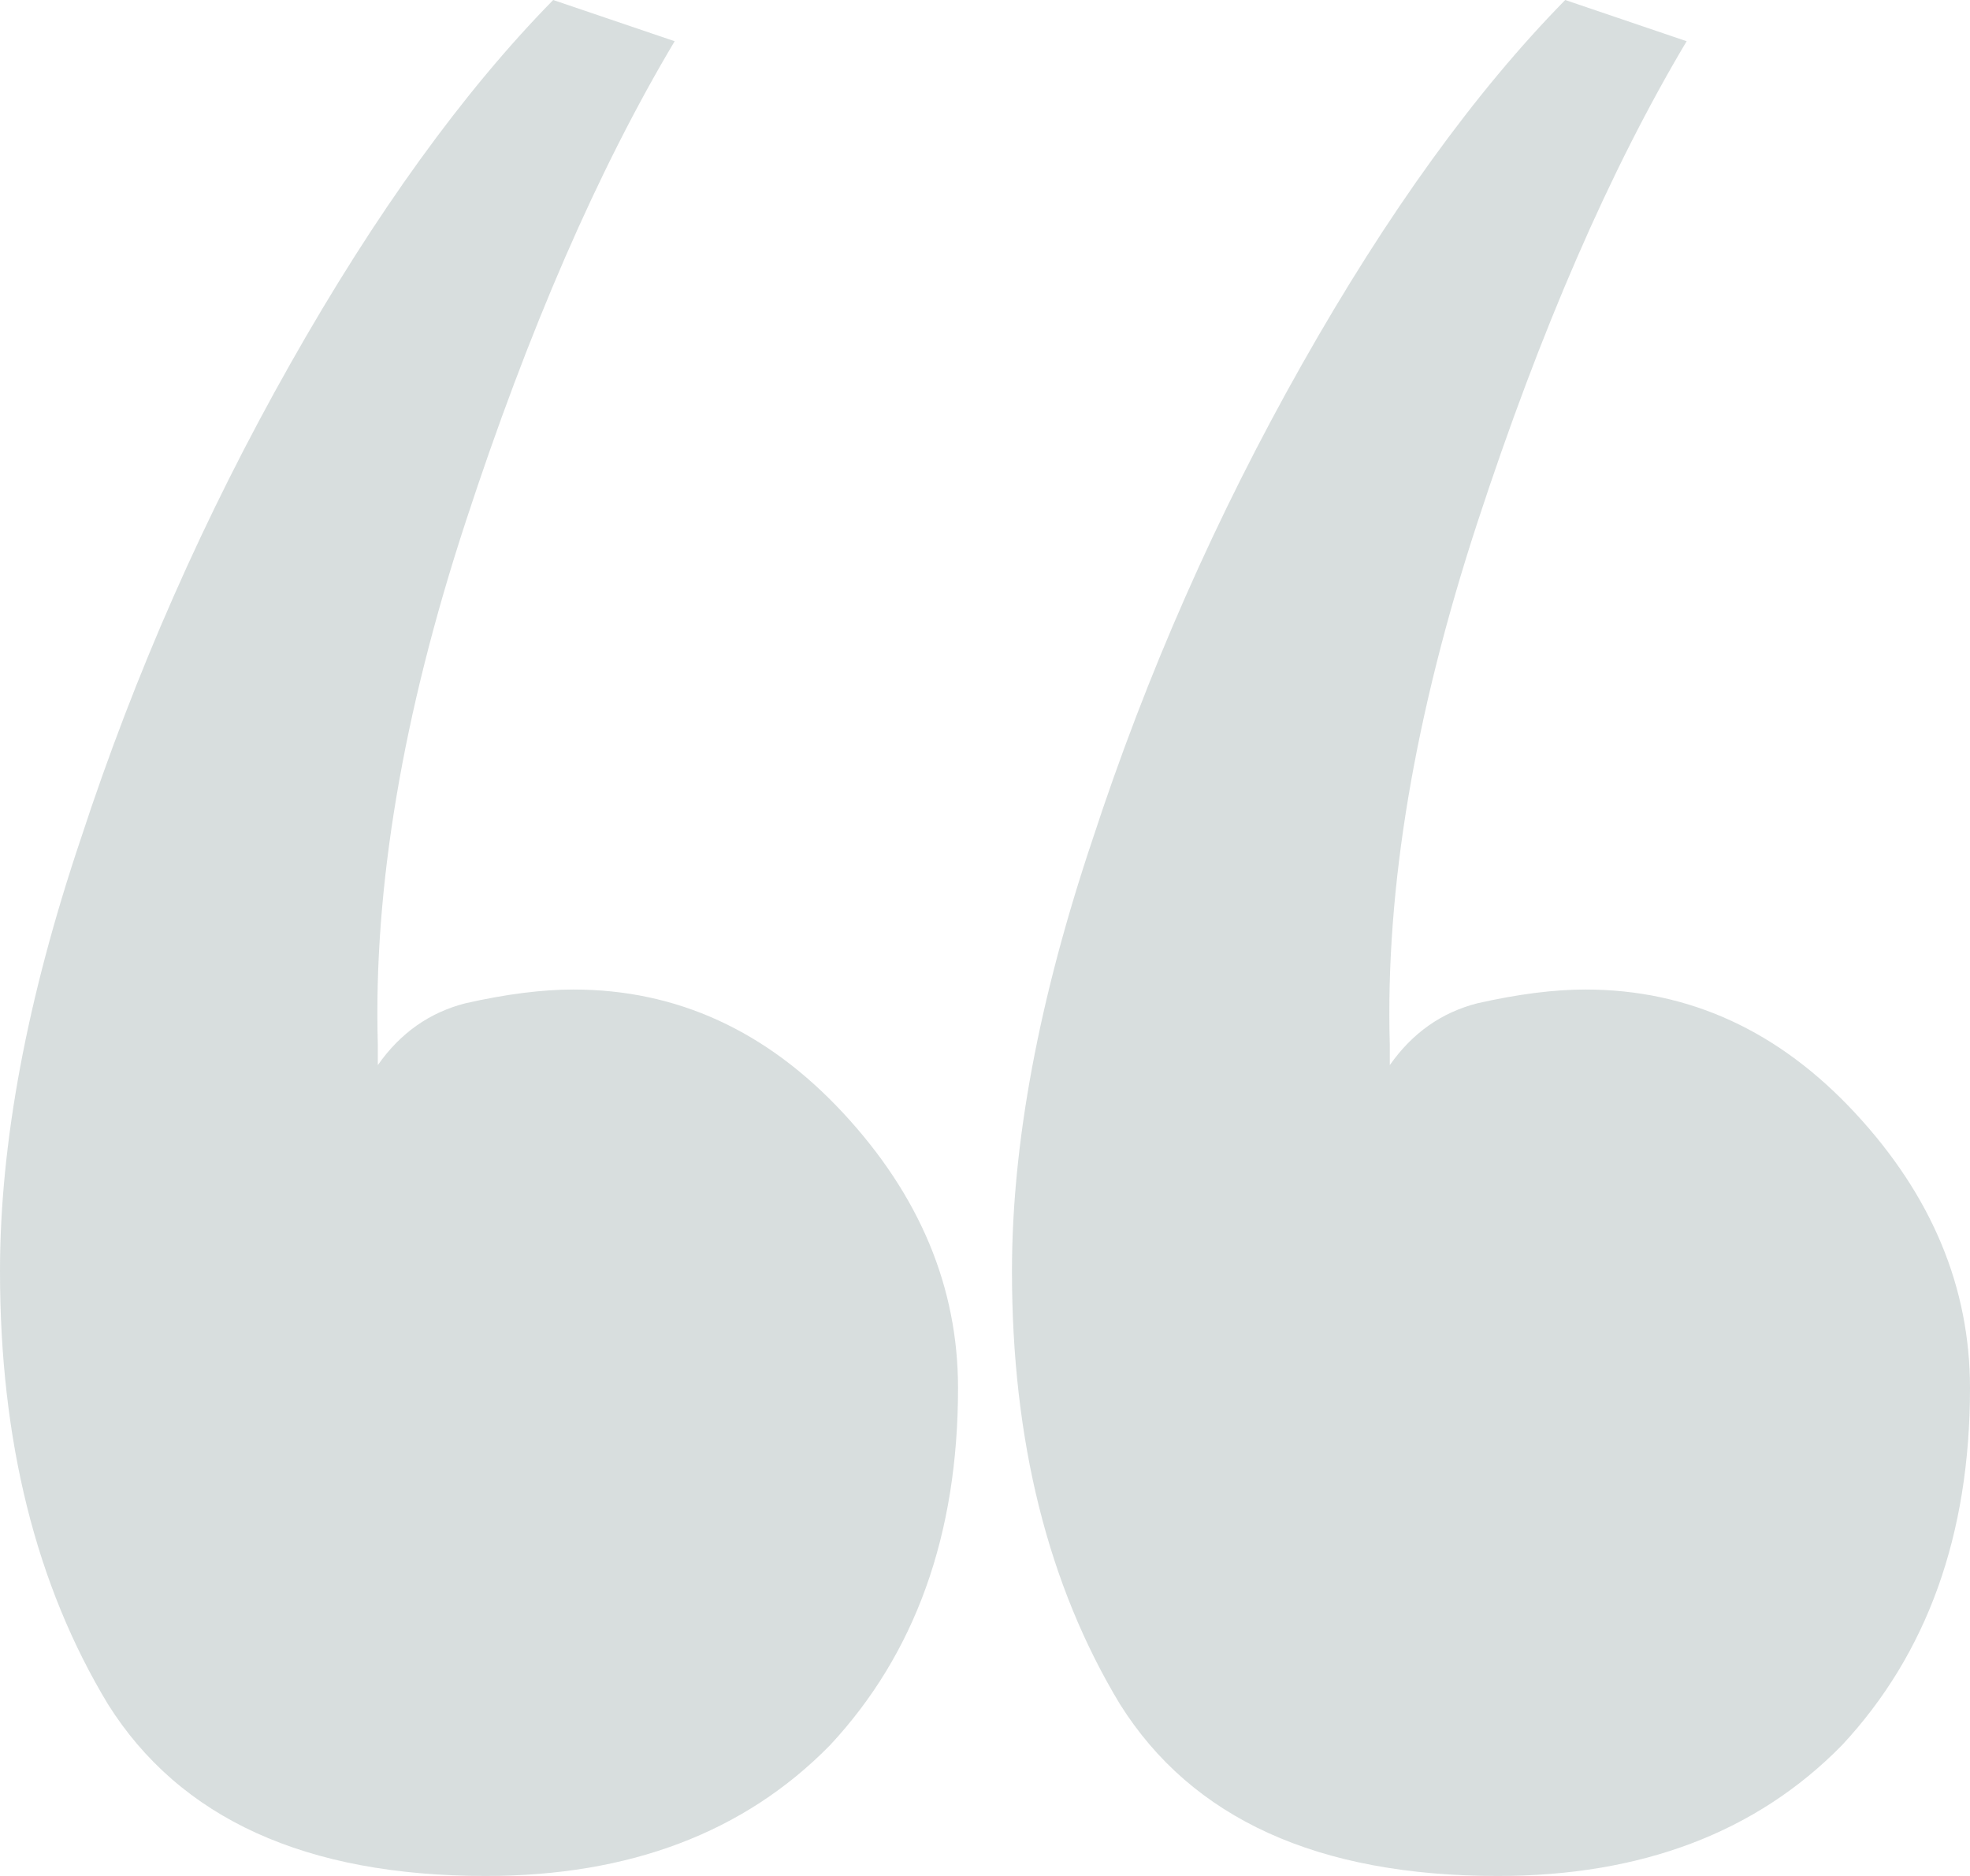 <svg width="42" height="40" viewBox="0 0 42 40" fill="none" xmlns="http://www.w3.org/2000/svg">
<path d="M20.425 29.597C20.425 32.723 19.514 35.263 17.692 37.216C15.87 39.072 13.425 40 10.356 40C6.521 40 3.836 38.779 2.301 36.337C0.767 33.797 0 30.72 0 27.106C0 24.371 0.575 21.294 1.726 17.875C2.877 14.359 4.363 10.989 6.185 7.766C8.007 4.542 9.877 1.954 11.794 0L14.384 0.879C12.753 3.614 11.267 7.033 9.925 11.136C8.582 15.238 7.959 18.95 8.055 22.271V22.711C8.534 22.027 9.158 21.587 9.925 21.392C10.788 21.197 11.555 21.099 12.226 21.099C14.431 21.099 16.349 21.978 17.98 23.736C19.61 25.494 20.425 27.448 20.425 29.597Z" fill="#3D5A5C" fill-opacity="0.2"/>
<path d="M42 29.597C42 32.723 41.089 35.263 39.267 37.216C37.445 39.072 35 40 31.931 40C28.096 40 25.411 38.779 23.877 36.337C22.343 33.797 21.575 30.72 21.575 27.106C21.575 24.371 22.151 21.294 23.301 17.875C24.452 14.359 25.938 10.989 27.76 7.766C29.582 4.542 31.452 1.954 33.37 0L35.959 0.879C34.329 3.614 32.843 7.033 31.5 11.136C30.157 15.238 29.534 18.95 29.63 22.271V22.711C30.11 22.027 30.733 21.587 31.5 21.392C32.363 21.197 33.13 21.099 33.801 21.099C36.007 21.099 37.925 21.978 39.555 23.736C41.185 25.494 42 27.448 42 29.597Z" fill="#3D5A5C" fill-opacity="0.2"/>
</svg>

